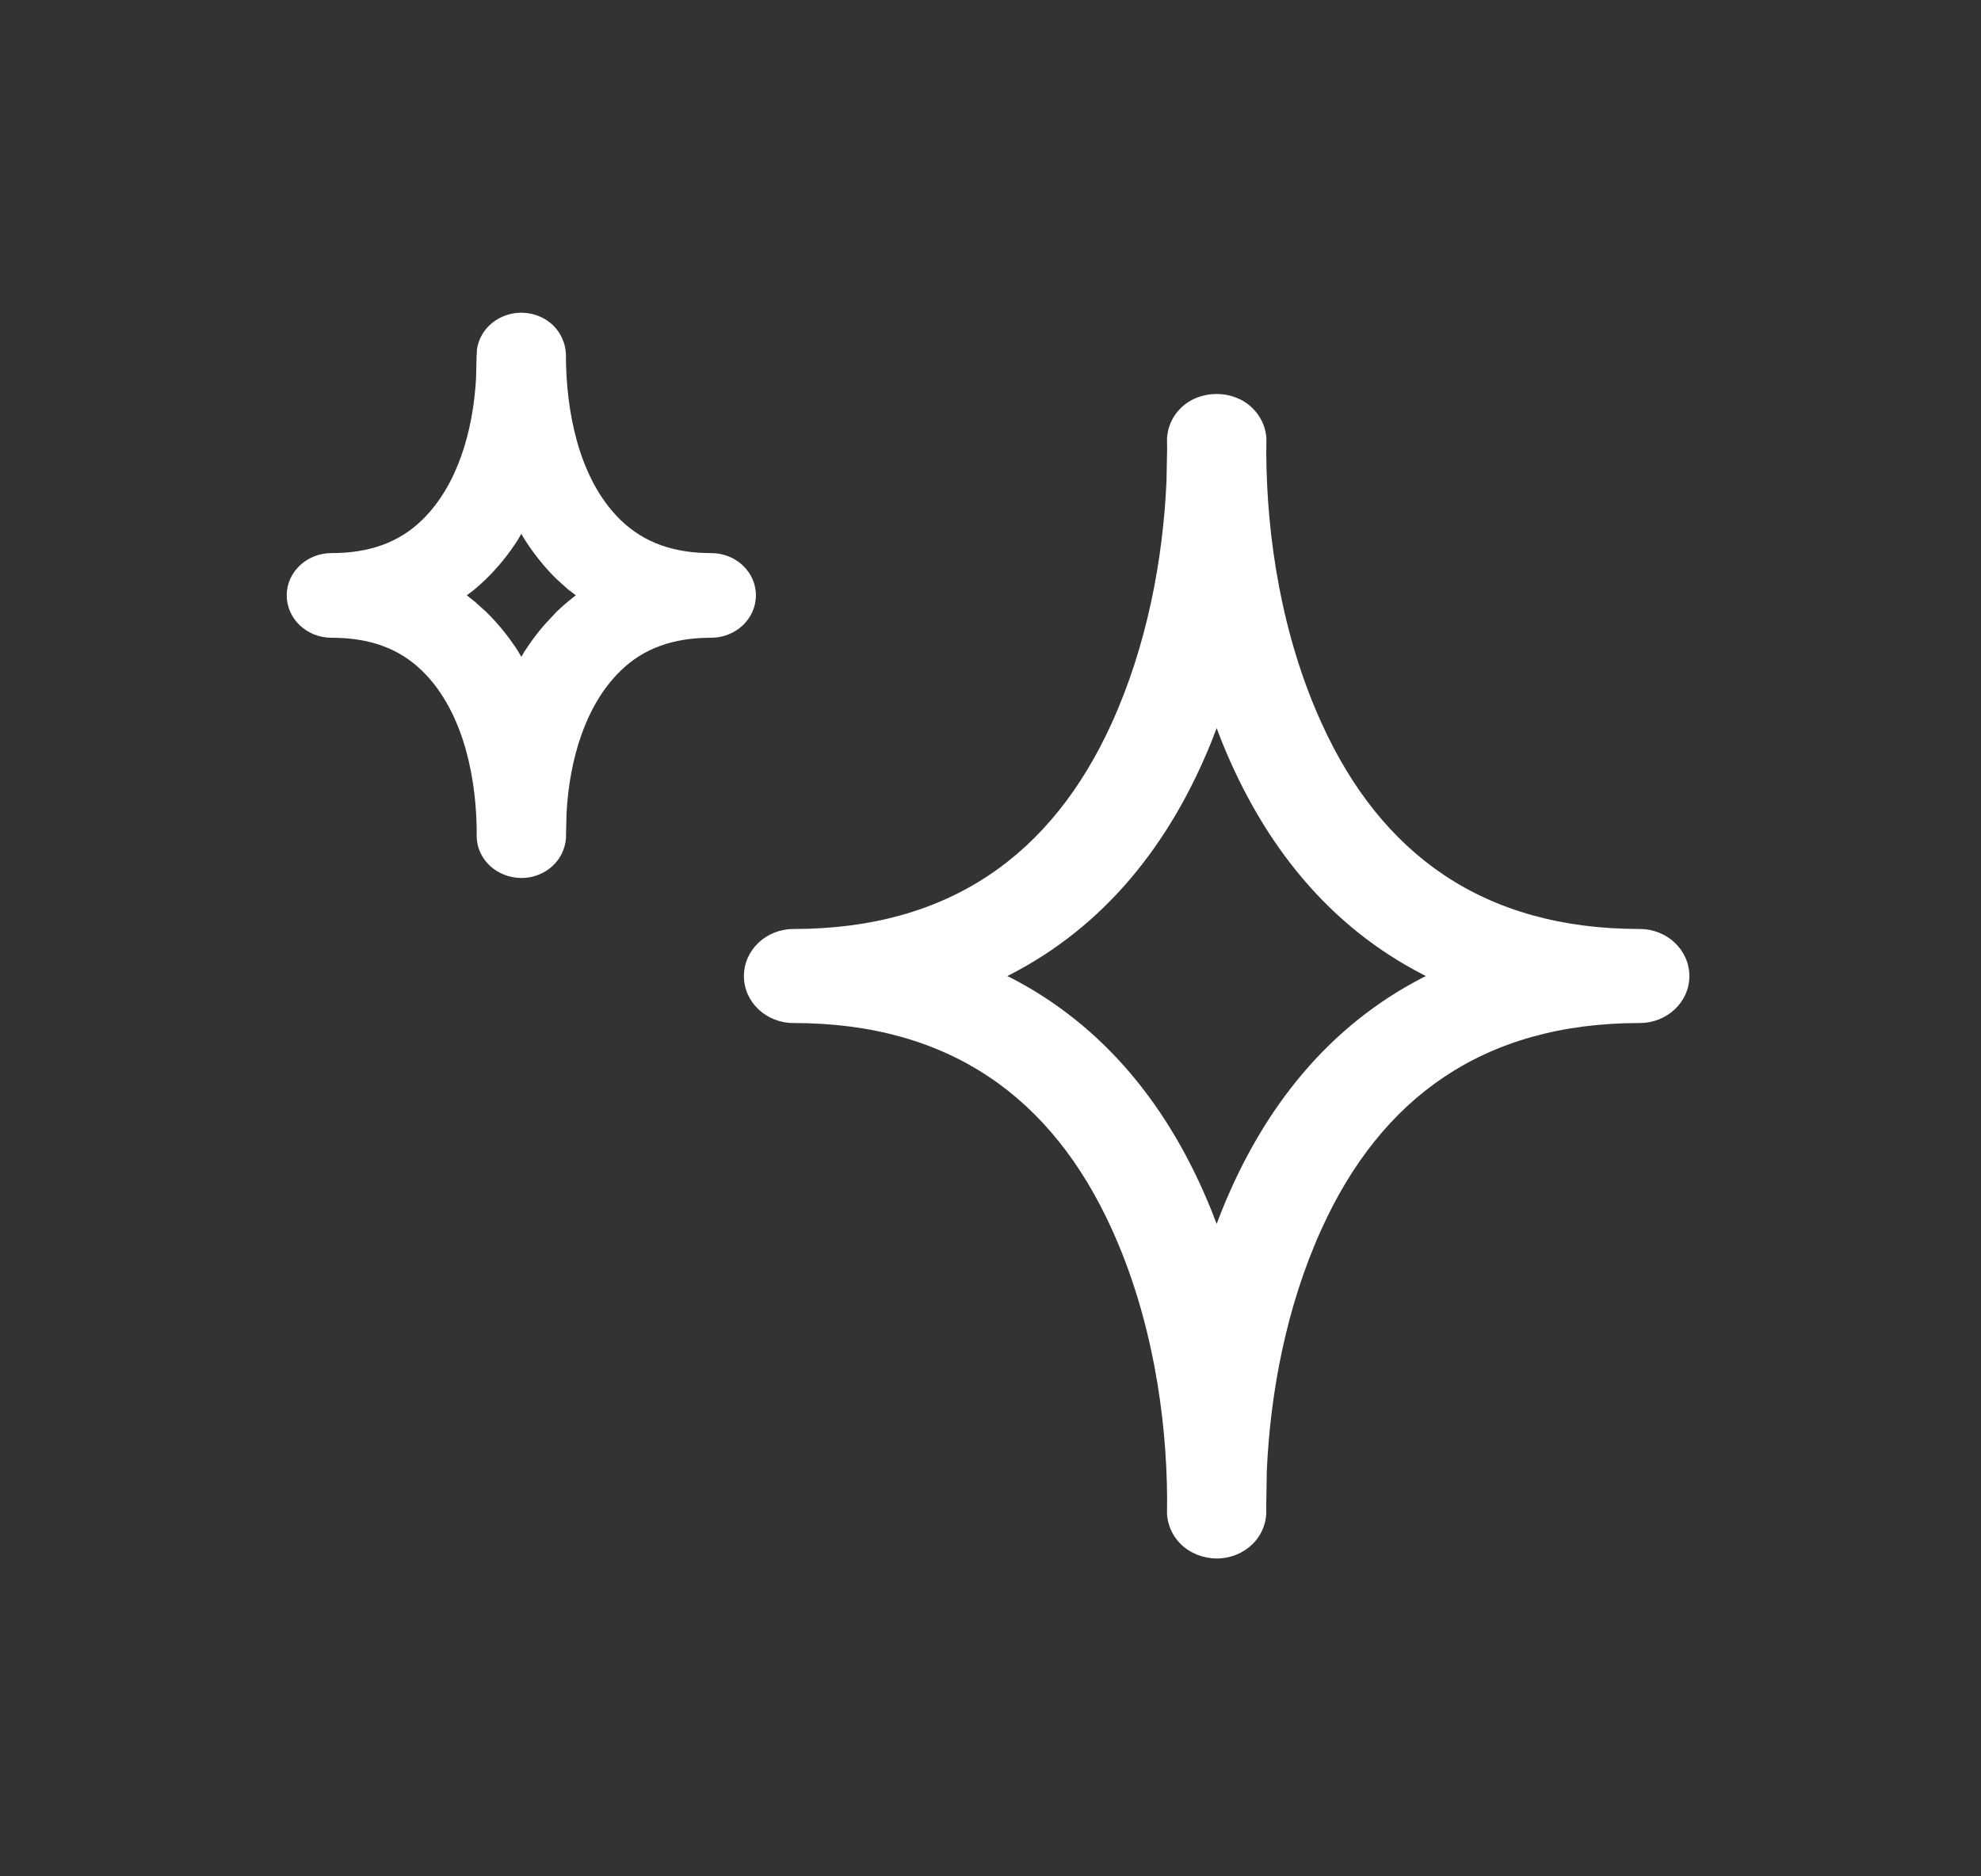 <svg width="19" height="18" viewBox="0 0 19 18" fill="none" xmlns="http://www.w3.org/2000/svg">
<rect x="0" y="0" width="19" height="18" fill="#333333" stroke="none"/>
<path d="M11.327 3.913C11.509 3.735 11.828 3.735 12.01 3.913C12.1 4 12.15 4.119 12.146 4.238L12.145 4.337C12.148 5.157 12.294 6.101 12.677 6.941C13.246 8.192 14.224 8.912 15.727 8.912C15.99 8.912 16.203 9.114 16.203 9.364C16.203 9.613 15.989 9.814 15.727 9.814C14.224 9.814 13.246 10.535 12.677 11.786C12.337 12.532 12.183 13.362 12.15 14.112L12.145 14.424V14.486C12.149 14.608 12.101 14.727 12.011 14.815C11.921 14.902 11.798 14.951 11.67 14.951C11.54 14.95 11.417 14.902 11.327 14.815C11.237 14.727 11.189 14.607 11.193 14.489L11.194 14.39C11.191 13.571 11.044 12.626 10.661 11.786C10.091 10.535 9.114 9.814 7.61 9.814C7.348 9.814 7.135 9.613 7.135 9.364C7.135 9.114 7.348 8.912 7.61 8.912C9.114 8.912 10.091 8.192 10.661 6.941C11.001 6.194 11.155 5.365 11.188 4.615L11.194 4.303L11.193 4.242C11.189 4.119 11.237 4 11.327 3.913ZM11.621 7.11C11.218 8.11 10.587 8.888 9.686 9.351L9.66 9.364L9.686 9.375C10.587 9.838 11.218 10.616 11.621 11.617L11.669 11.741L11.717 11.617C12.12 10.616 12.751 9.838 13.652 9.375L13.677 9.364L13.652 9.351C12.751 8.889 12.12 8.11 11.717 7.11L11.669 6.985L11.621 7.11ZM4.831 3.033C4.992 2.967 5.18 3.002 5.304 3.12C5.38 3.194 5.425 3.296 5.428 3.401L5.429 3.499C5.445 4.073 5.596 4.647 5.959 4.995C6.178 5.204 6.457 5.306 6.822 5.306C7.058 5.306 7.25 5.487 7.25 5.711C7.25 5.936 7.058 6.117 6.822 6.118C6.453 6.118 6.171 6.221 5.951 6.436C5.612 6.767 5.462 7.29 5.434 7.797L5.429 7.998C5.435 8.171 5.331 8.324 5.169 8.39C5.116 8.412 5.059 8.423 5.001 8.423C4.767 8.421 4.58 8.249 4.572 8.032V7.938C4.56 7.365 4.409 6.781 4.042 6.429C3.823 6.219 3.544 6.118 3.179 6.118C2.942 6.118 2.75 5.936 2.75 5.711C2.75 5.487 2.943 5.306 3.179 5.306C3.548 5.306 3.829 5.202 4.049 4.988C4.388 4.657 4.538 4.135 4.566 3.627L4.571 3.42L4.575 3.349C4.596 3.21 4.692 3.089 4.831 3.033ZM4.966 5.18C4.875 5.322 4.77 5.451 4.65 5.566C4.616 5.599 4.58 5.63 4.543 5.661L4.477 5.711L4.553 5.771L4.664 5.871C4.779 5.984 4.881 6.11 4.97 6.249L5 6.301L5.031 6.249C5.09 6.157 5.155 6.07 5.226 5.989L5.336 5.871C5.372 5.836 5.409 5.803 5.447 5.771L5.523 5.711L5.447 5.653L5.336 5.553C5.221 5.44 5.12 5.313 5.031 5.174L5 5.121L4.966 5.18Z" fill="white"/>
</svg>
